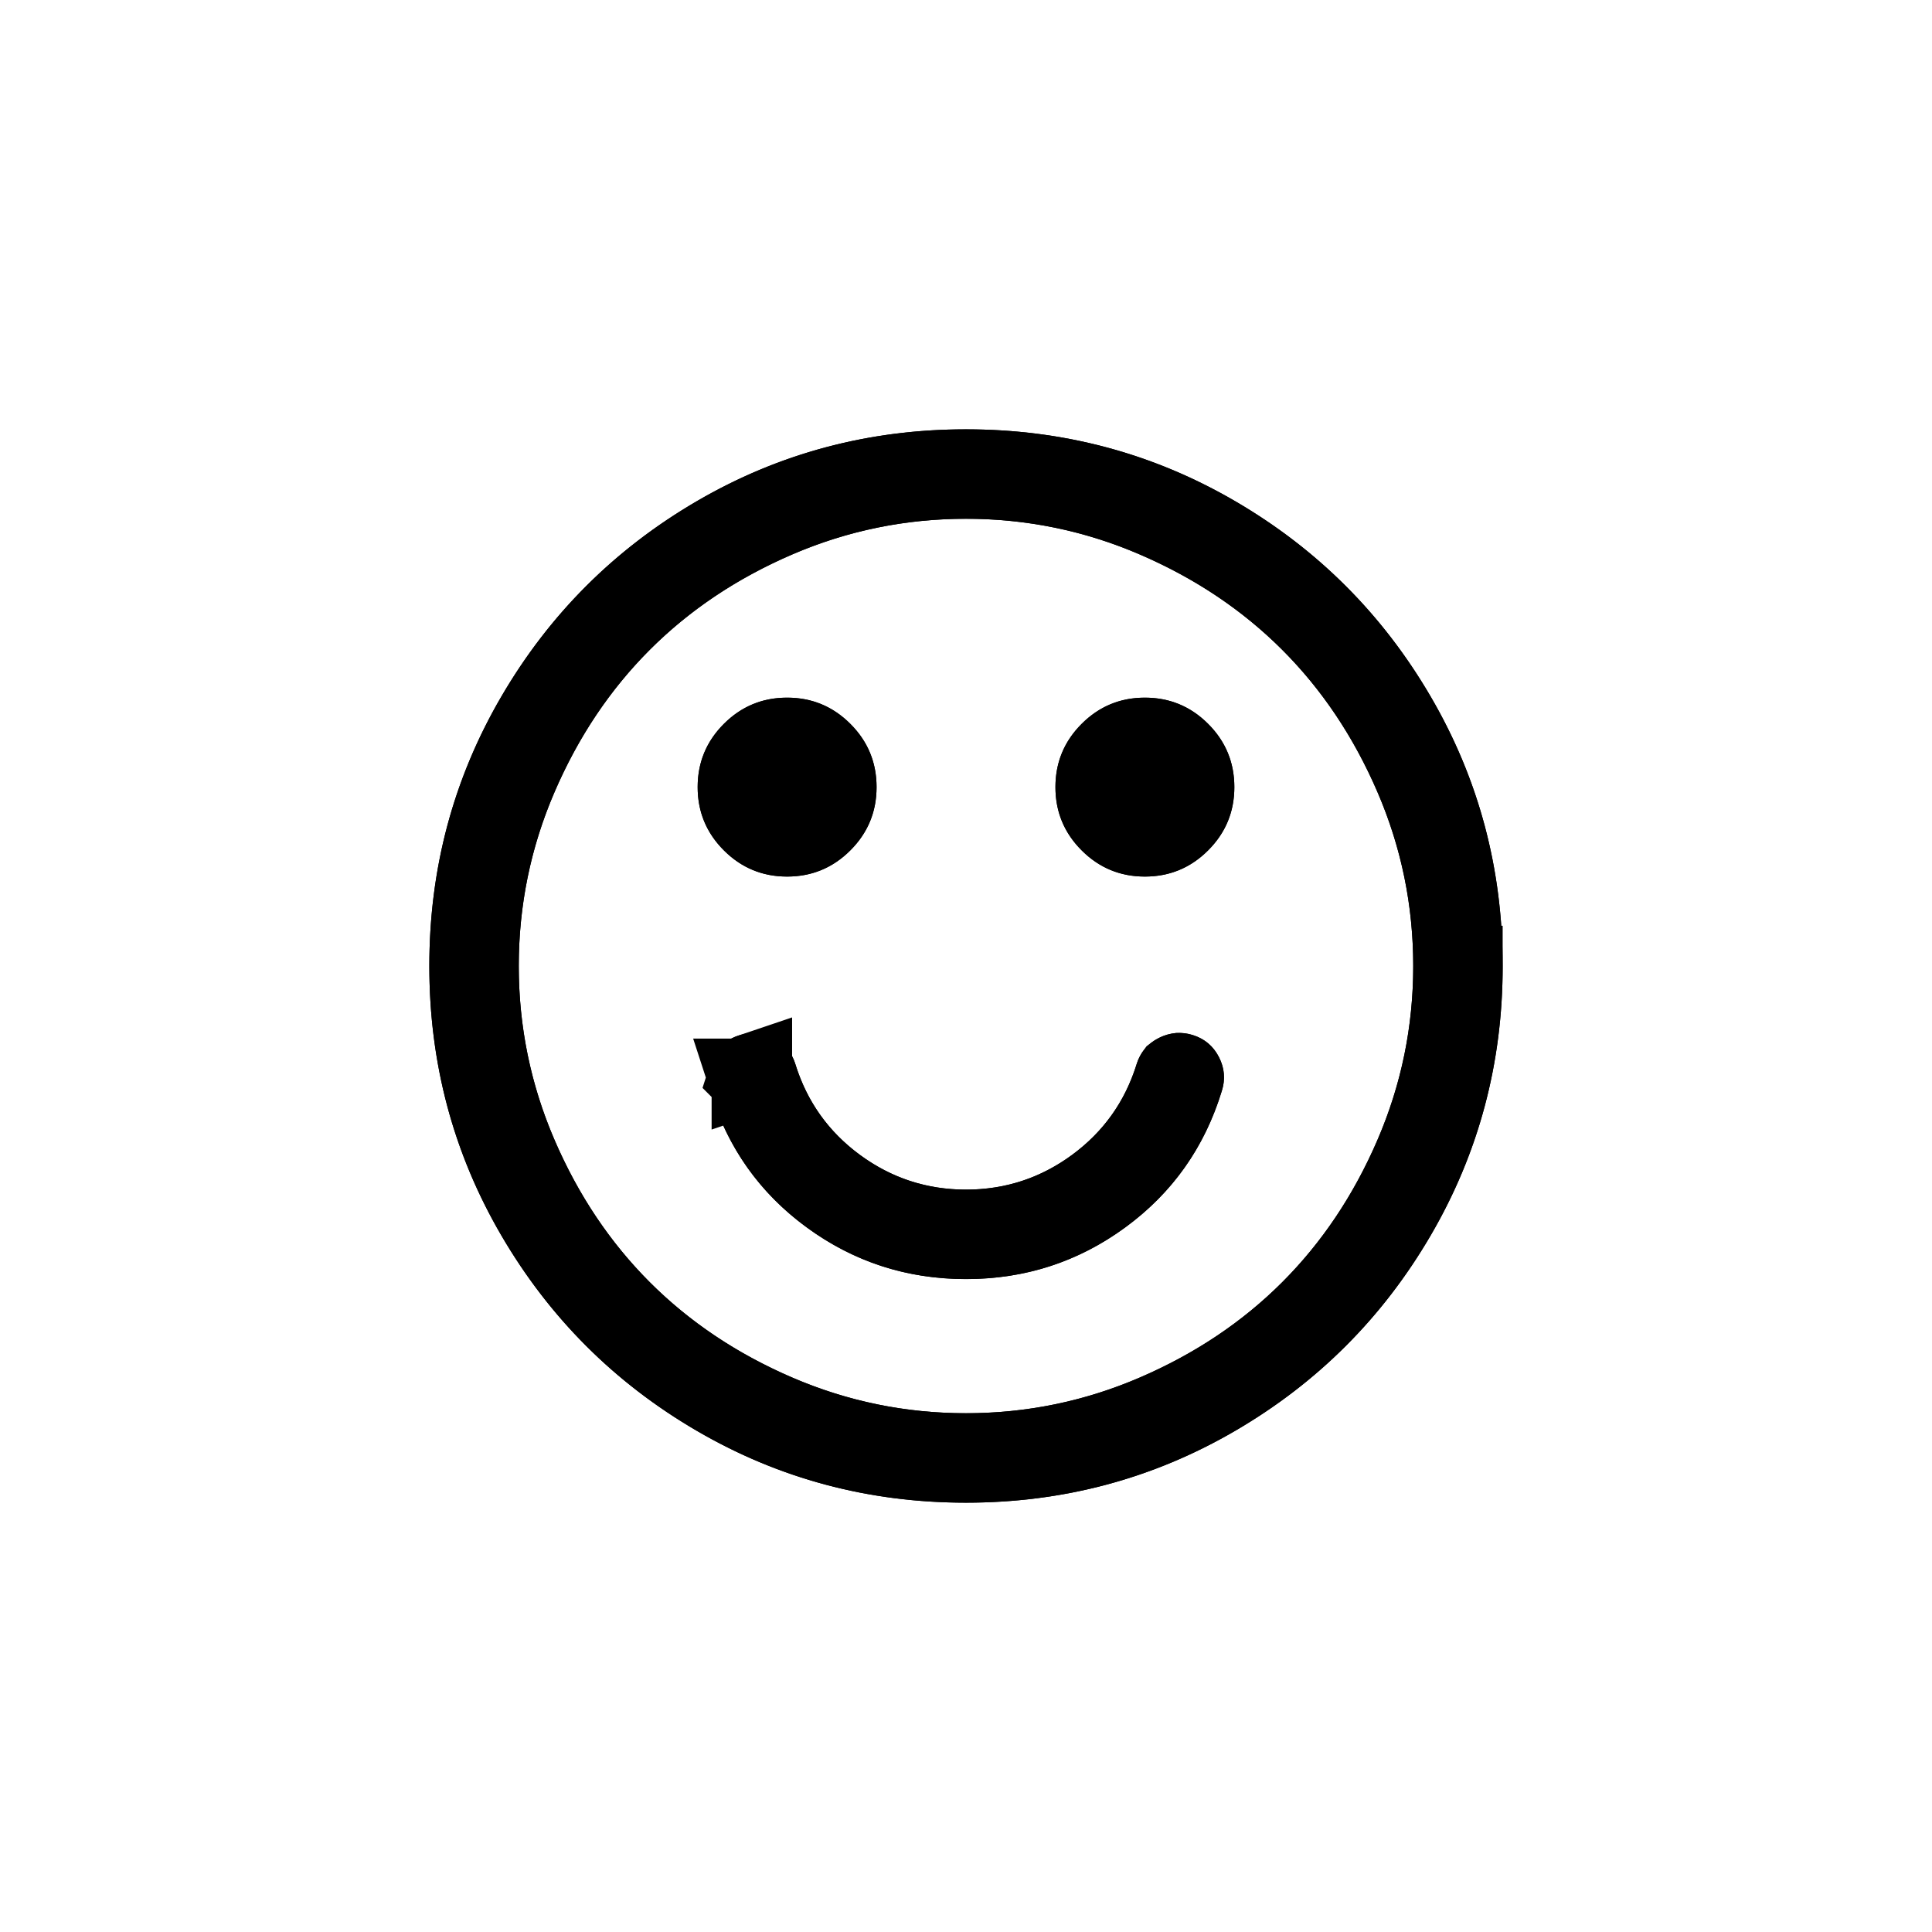 <svg width="216" height="216" fill="none" xmlns="http://www.w3.org/2000/svg"><g filter="url(#filter0_d_1209_590)"><path d="M136.594 121.984c-1.927 6.302-5.521 11.381-10.782 15.235C120.552 141.073 114.615 143 108 143c-6.615 0-12.552-1.927-17.813-5.781-5.26-3.854-8.854-8.933-10.78-15.235-.417-1.302-.313-2.565.312-3.789.625-1.224 1.614-2.044 2.969-2.461 1.302-.416 2.565-.312 3.789.313 1.224.625 2.044 1.614 2.46 2.969 1.303 4.166 3.711 7.539 7.227 10.117C99.68 131.711 103.625 133 108 133s8.32-1.289 11.836-3.867c3.516-2.578 5.924-5.951 7.226-10.117.417-1.355 1.25-2.344 2.5-2.969s2.527-.729 3.829-.313c1.302.417 2.265 1.237 2.89 2.461.625 1.224.729 2.487.313 3.789zM98 88c0 2.76-.977 5.117-2.93 7.07C93.117 97.023 90.76 98 88 98c-2.76 0-5.117-.977-7.07-2.93C78.977 93.117 78 90.76 78 88c0-2.76.977-5.117 2.93-7.07C82.883 78.977 85.24 78 88 78c2.76 0 5.117.977 7.07 2.93C97.023 82.883 98 85.24 98 88zm40 0c0 2.76-.977 5.117-2.93 7.07-1.953 1.953-4.31 2.93-7.07 2.93-2.76 0-5.117-.977-7.07-2.93-1.953-1.953-2.93-4.31-2.93-7.07 0-2.76.977-5.117 2.93-7.07 1.953-1.953 4.31-2.93 7.07-2.93 2.76 0 5.117.977 7.07 2.93 1.953 1.953 2.93 4.31 2.93 7.07zm20 20c0-6.771-1.328-13.242-3.984-19.414-2.657-6.172-6.211-11.484-10.664-15.938-4.454-4.453-9.766-8.007-15.938-10.664C121.242 59.328 114.771 58 108 58c-6.771 0-13.242 1.328-19.414 3.984-6.172 2.657-11.484 6.211-15.938 10.664-4.453 4.454-8.007 9.766-10.664 15.938C59.328 94.758 58 101.229 58 108c0 6.771 1.328 13.242 3.984 19.414 2.657 6.172 6.211 11.484 10.664 15.938 4.454 4.453 9.766 8.007 15.938 10.664C94.758 156.672 101.229 158 108 158c6.771 0 13.242-1.328 19.414-3.984 6.172-2.657 11.484-6.211 15.938-10.664 4.453-4.454 8.007-9.766 10.664-15.938C156.672 121.242 158 114.771 158 108zm10 0c0 10.885-2.682 20.924-8.047 30.117-5.364 9.193-12.643 16.472-21.836 21.836C128.924 165.318 118.885 168 108 168c-10.885 0-20.924-2.682-30.117-8.047-9.193-5.364-16.471-12.643-21.836-21.836C50.682 128.924 48 118.885 48 108c0-10.885 2.682-20.924 8.047-30.117C61.41 68.69 68.69 61.412 77.883 56.047 87.076 50.682 97.115 48 108 48c10.885 0 20.924 2.682 30.117 8.047 9.193 5.364 16.472 12.643 21.836 21.836C165.318 87.076 168 97.115 168 108z" fill="$textColorMinor"/><path d="M132.308 120.613l-.009.028-.009.027c-1.646 5.385-4.669 9.647-9.137 12.921-4.477 3.28-9.48 4.911-15.153 4.911s-10.676-1.631-15.153-4.911c-4.468-3.274-7.491-7.536-9.137-12.921l-.009-.027-.009-.028a.785.785 0 01-.034-.142.2.2 0 01-.001-.041c0-.005.002-.018.009-.043a.847.847 0 01.136-.26.196.196 0 01.039-.025c.028-.015.081-.039.17-.067l.024-.007.024-.008a.683.683 0 01.183-.035c.005 0 .018.002.043.009a.841.841 0 01.26.136h0c.001.001.01.012.025.039.014.028.04.082.067.17l.002.009.003.01c1.589 5.082 4.57 9.257 8.86 12.404 4.291 3.146 9.17 4.738 14.498 4.738 5.328 0 10.207-1.592 14.497-4.738 4.292-3.148 7.272-7.322 8.861-12.404l.003-.01.003-.009a.807.807 0 01.06-.153l.013-.023.005-.007.004-.003.014-.012a.622.622 0 01.115-.069.706.706 0 01.248-.087h.001c.013-.001.068-.006.195.035.07.023.11.042.128.052.018.01.024.015.026.017.001.001.009.007.023.025a.895.895 0 01.078.128.804.804 0 01.06.145.204.204 0 01.008.084.801.801 0 01-.034.142zM93.5 88c0 1.566-.502 2.778-1.612 3.888-1.11 1.11-2.322 1.612-3.888 1.612-1.566 0-2.778-.502-3.888-1.612-1.11-1.11-1.612-2.322-1.612-3.888 0-1.566.502-2.778 1.612-3.888 1.11-1.11 2.322-1.612 3.888-1.612 1.566 0 2.778.502 3.888 1.612 1.11 1.11 1.612 2.322 1.612 3.888zm40 0c0 1.566-.502 2.778-1.612 3.888-1.109 1.11-2.322 1.612-3.888 1.612-1.566 0-2.779-.502-3.888-1.612-1.11-1.11-1.612-2.322-1.612-3.888 0-1.566.502-2.778 1.612-3.888 1.109-1.11 2.322-1.612 3.888-1.612 1.566 0 2.779.502 3.888 1.612 1.11 1.11 1.612 2.322 1.612 3.888zm29 20c0-7.378-1.451-14.455-4.351-21.193-2.866-6.66-6.733-12.458-11.615-17.34-4.883-4.883-10.681-8.75-17.341-11.616-6.738-2.9-13.815-4.351-21.193-4.351-7.378 0-14.455 1.45-21.193 4.35-6.66 2.867-12.458 6.734-17.34 11.616-4.883 4.883-8.75 10.68-11.616 17.341C54.95 93.545 53.5 100.622 53.5 108c0 7.378 1.45 14.455 4.35 21.193 2.867 6.66 6.734 12.458 11.616 17.341 4.883 4.882 10.68 8.749 17.341 11.615 6.738 2.9 13.815 4.351 21.193 4.351 7.378 0 14.455-1.451 21.193-4.351 6.66-2.866 12.458-6.733 17.341-11.615 4.882-4.883 8.749-10.681 11.615-17.341 2.9-6.738 4.351-13.815 4.351-21.193zm1 0c0 10.107-2.48 19.361-7.433 27.849-4.974 8.523-11.695 15.244-20.218 20.218-8.488 4.953-17.742 7.433-27.849 7.433s-19.361-2.48-27.85-7.433c-8.522-4.974-15.243-11.695-20.217-20.218C54.98 127.361 52.5 118.107 52.5 108s2.48-19.361 7.434-27.85c4.973-8.522 11.694-15.243 20.217-20.217C88.639 54.98 97.893 52.5 108 52.5s19.361 2.48 27.849 7.434c8.523 4.973 15.244 11.694 20.218 20.217C161.02 88.639 163.5 97.893 163.5 108z" stroke="$textColorMinor" stroke-width="9"/></g><defs><filter id="filter0_d_1209_590" x="0" y="0" width="216" height="216" filterUnits="userSpaceOnUse" color-interpolation-filters="sRGB"><feFlood flood-opacity="0" result="BackgroundImageFix"/><feColorMatrix in="SourceAlpha" values="0 0 0 0 0 0 0 0 0 0 0 0 0 0 0 0 0 0 127 0" result="hardAlpha"/><feOffset/><feGaussianBlur stdDeviation="24"/><feComposite in2="hardAlpha" operator="out"/><feColorMatrix values="0 0 0 0 0.925 0 0 0 0 0.106 0 0 0 0 0.349 0 0 0 1 0"/><feBlend in2="BackgroundImageFix" result="effect1_dropShadow_1209_590"/><feBlend in="SourceGraphic" in2="effect1_dropShadow_1209_590" result="shape"/></filter></defs></svg>